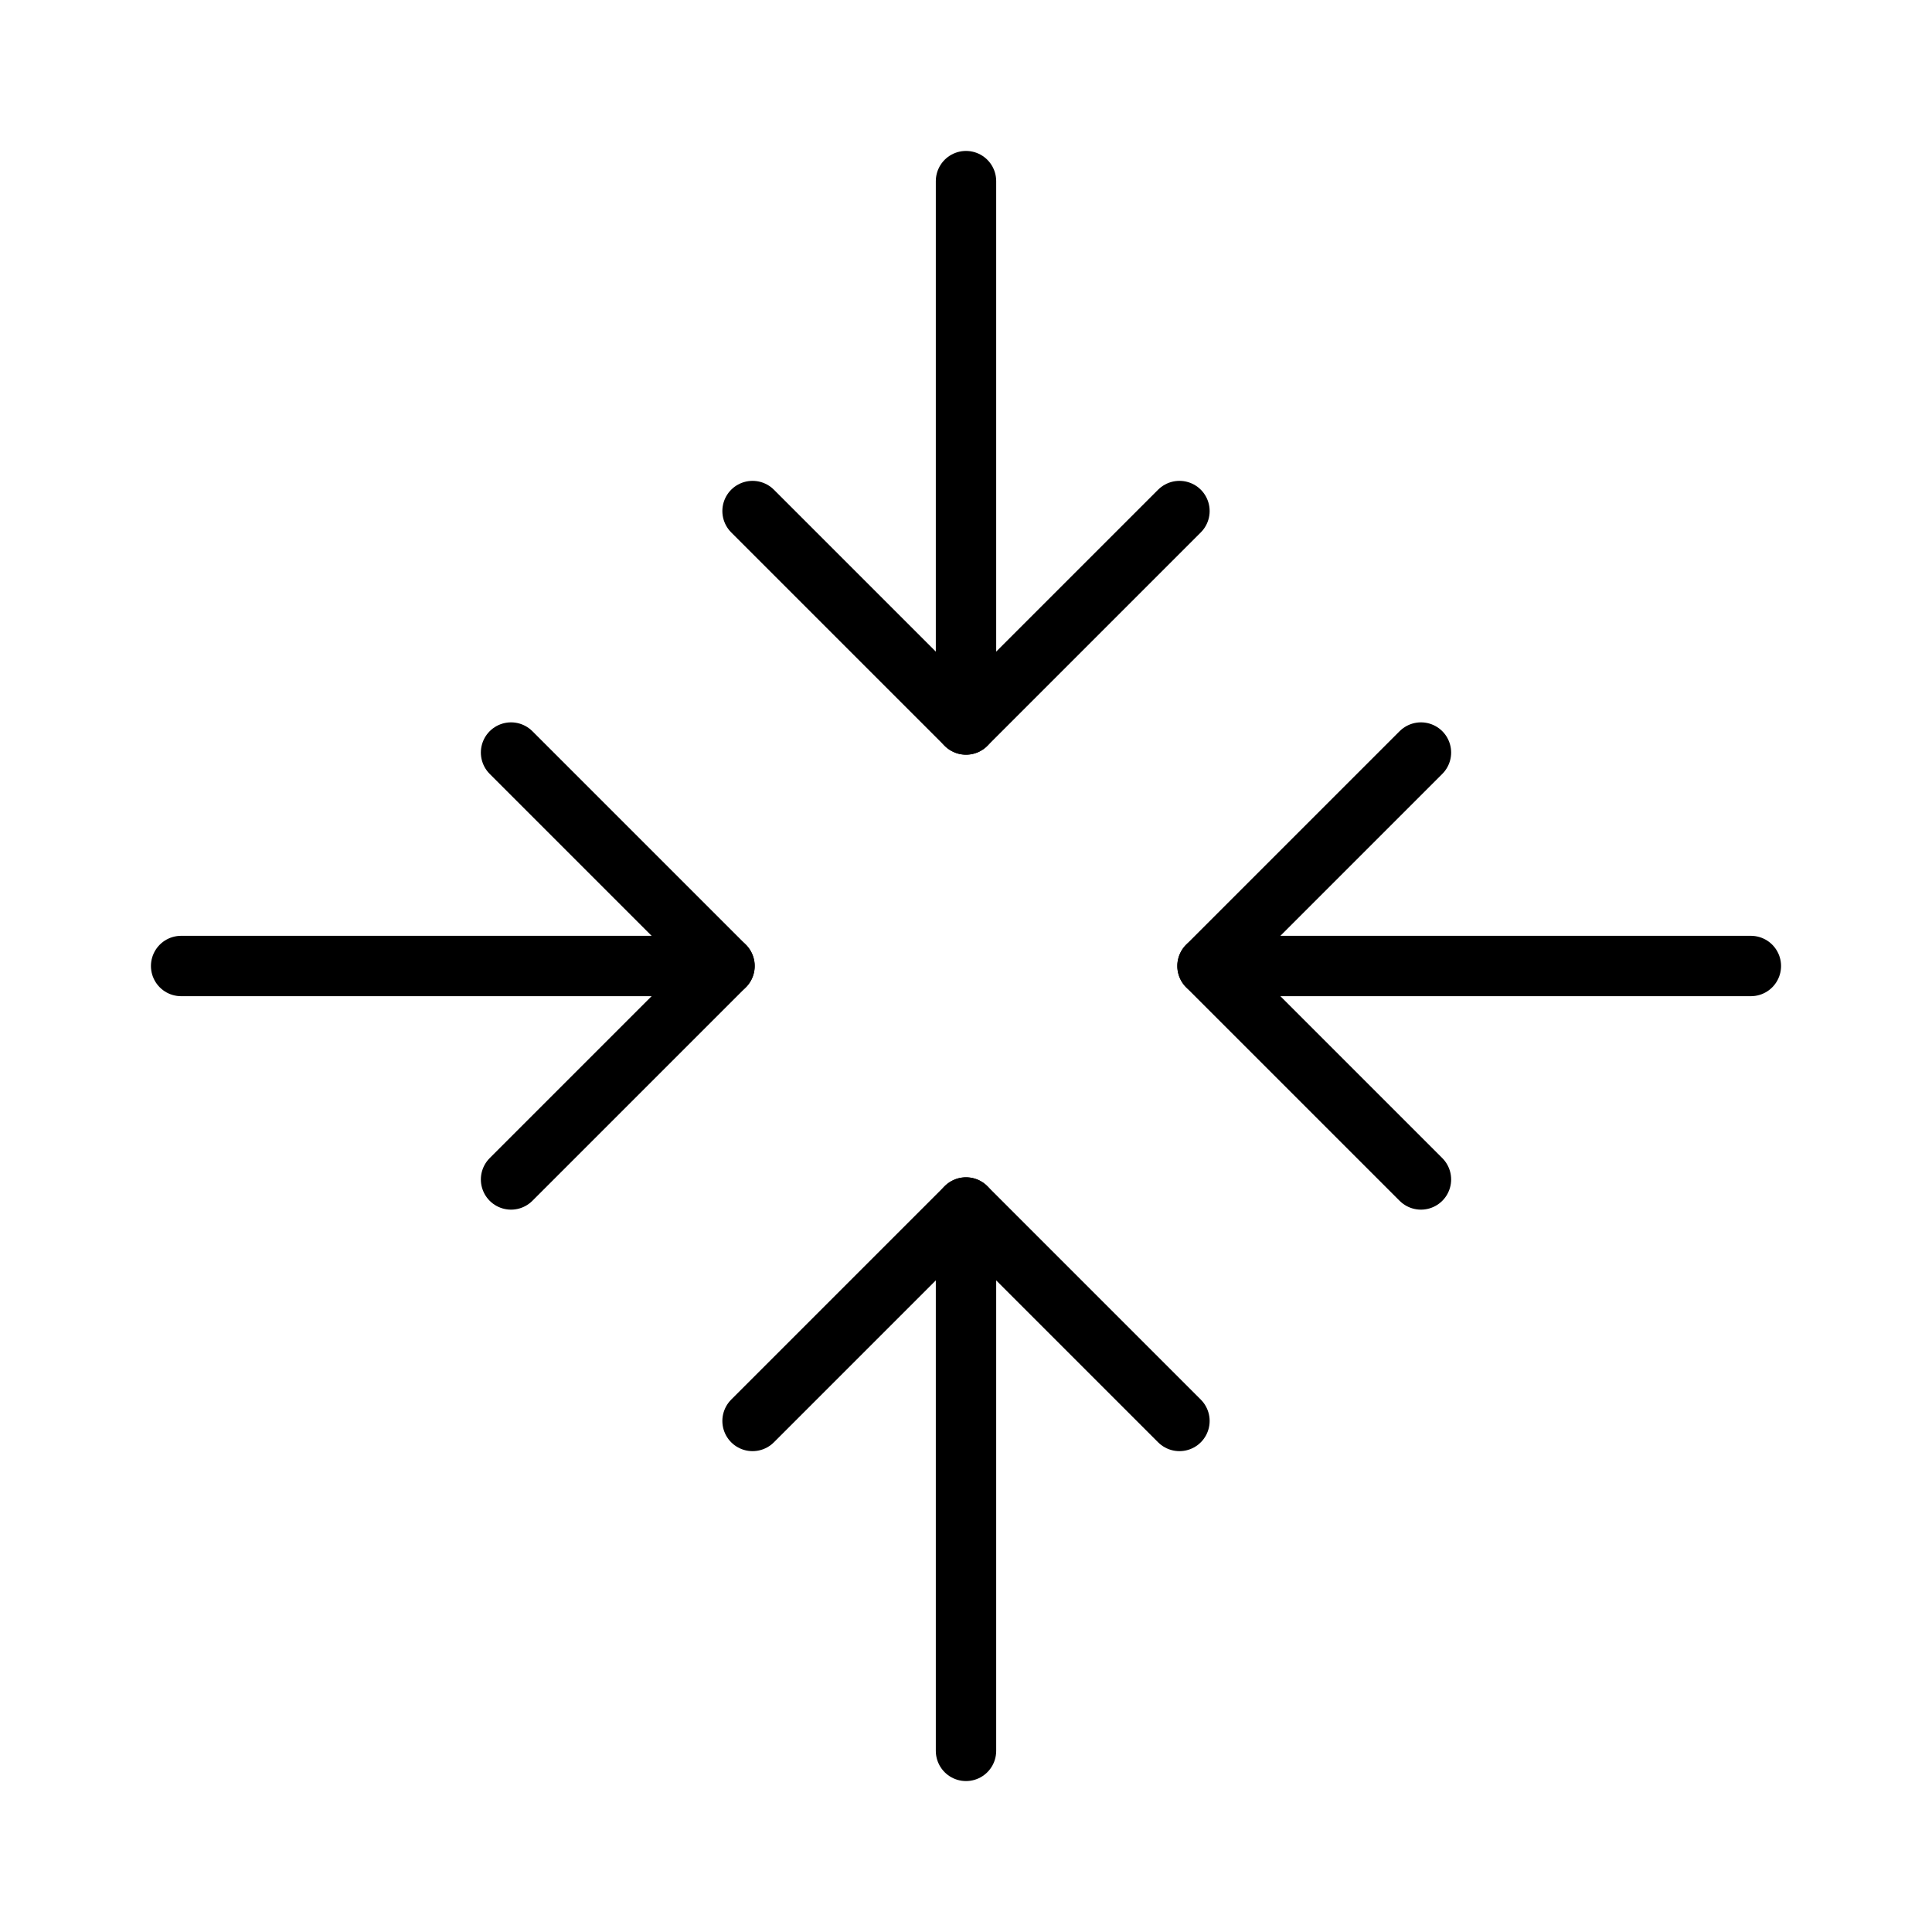 <svg id="Raw" xmlns="http://www.w3.org/2000/svg" viewBox="0 0 256 256">
  <rect width="256" height="256" fill="none"/>
  <polyline points="156.284 188.284 128 160 99.716 188.284" fill="none" stroke="#000" stroke-linecap="round" stroke-linejoin="round" stroke-width="8"/>
  <line x1="128" y1="232" x2="128" y2="160" fill="none" stroke="#000" stroke-linecap="round" stroke-linejoin="round" stroke-width="8"/>
  <polyline points="99.716 67.716 128 96 156.284 67.716" fill="none" stroke="#000" stroke-linecap="round" stroke-linejoin="round" stroke-width="8"/>
  <line x1="128" y1="24" x2="128" y2="96" fill="none" stroke="#000" stroke-linecap="round" stroke-linejoin="round" stroke-width="8"/>
  <polyline points="67.716 156.284 96 128 67.716 99.716" fill="none" stroke="#000" stroke-linecap="round" stroke-linejoin="round" stroke-width="8"/>
  <line x1="24" y1="128" x2="96" y2="128" fill="none" stroke="#000" stroke-linecap="round" stroke-linejoin="round" stroke-width="8"/>
  <polyline points="188.284 99.716 160 128 188.284 156.284" fill="none" stroke="#000" stroke-linecap="round" stroke-linejoin="round" stroke-width="8"/>
  <line x1="232" y1="128" x2="160" y2="128" fill="none" stroke="#000" stroke-linecap="round" stroke-linejoin="round" stroke-width="8"/>
</svg>
